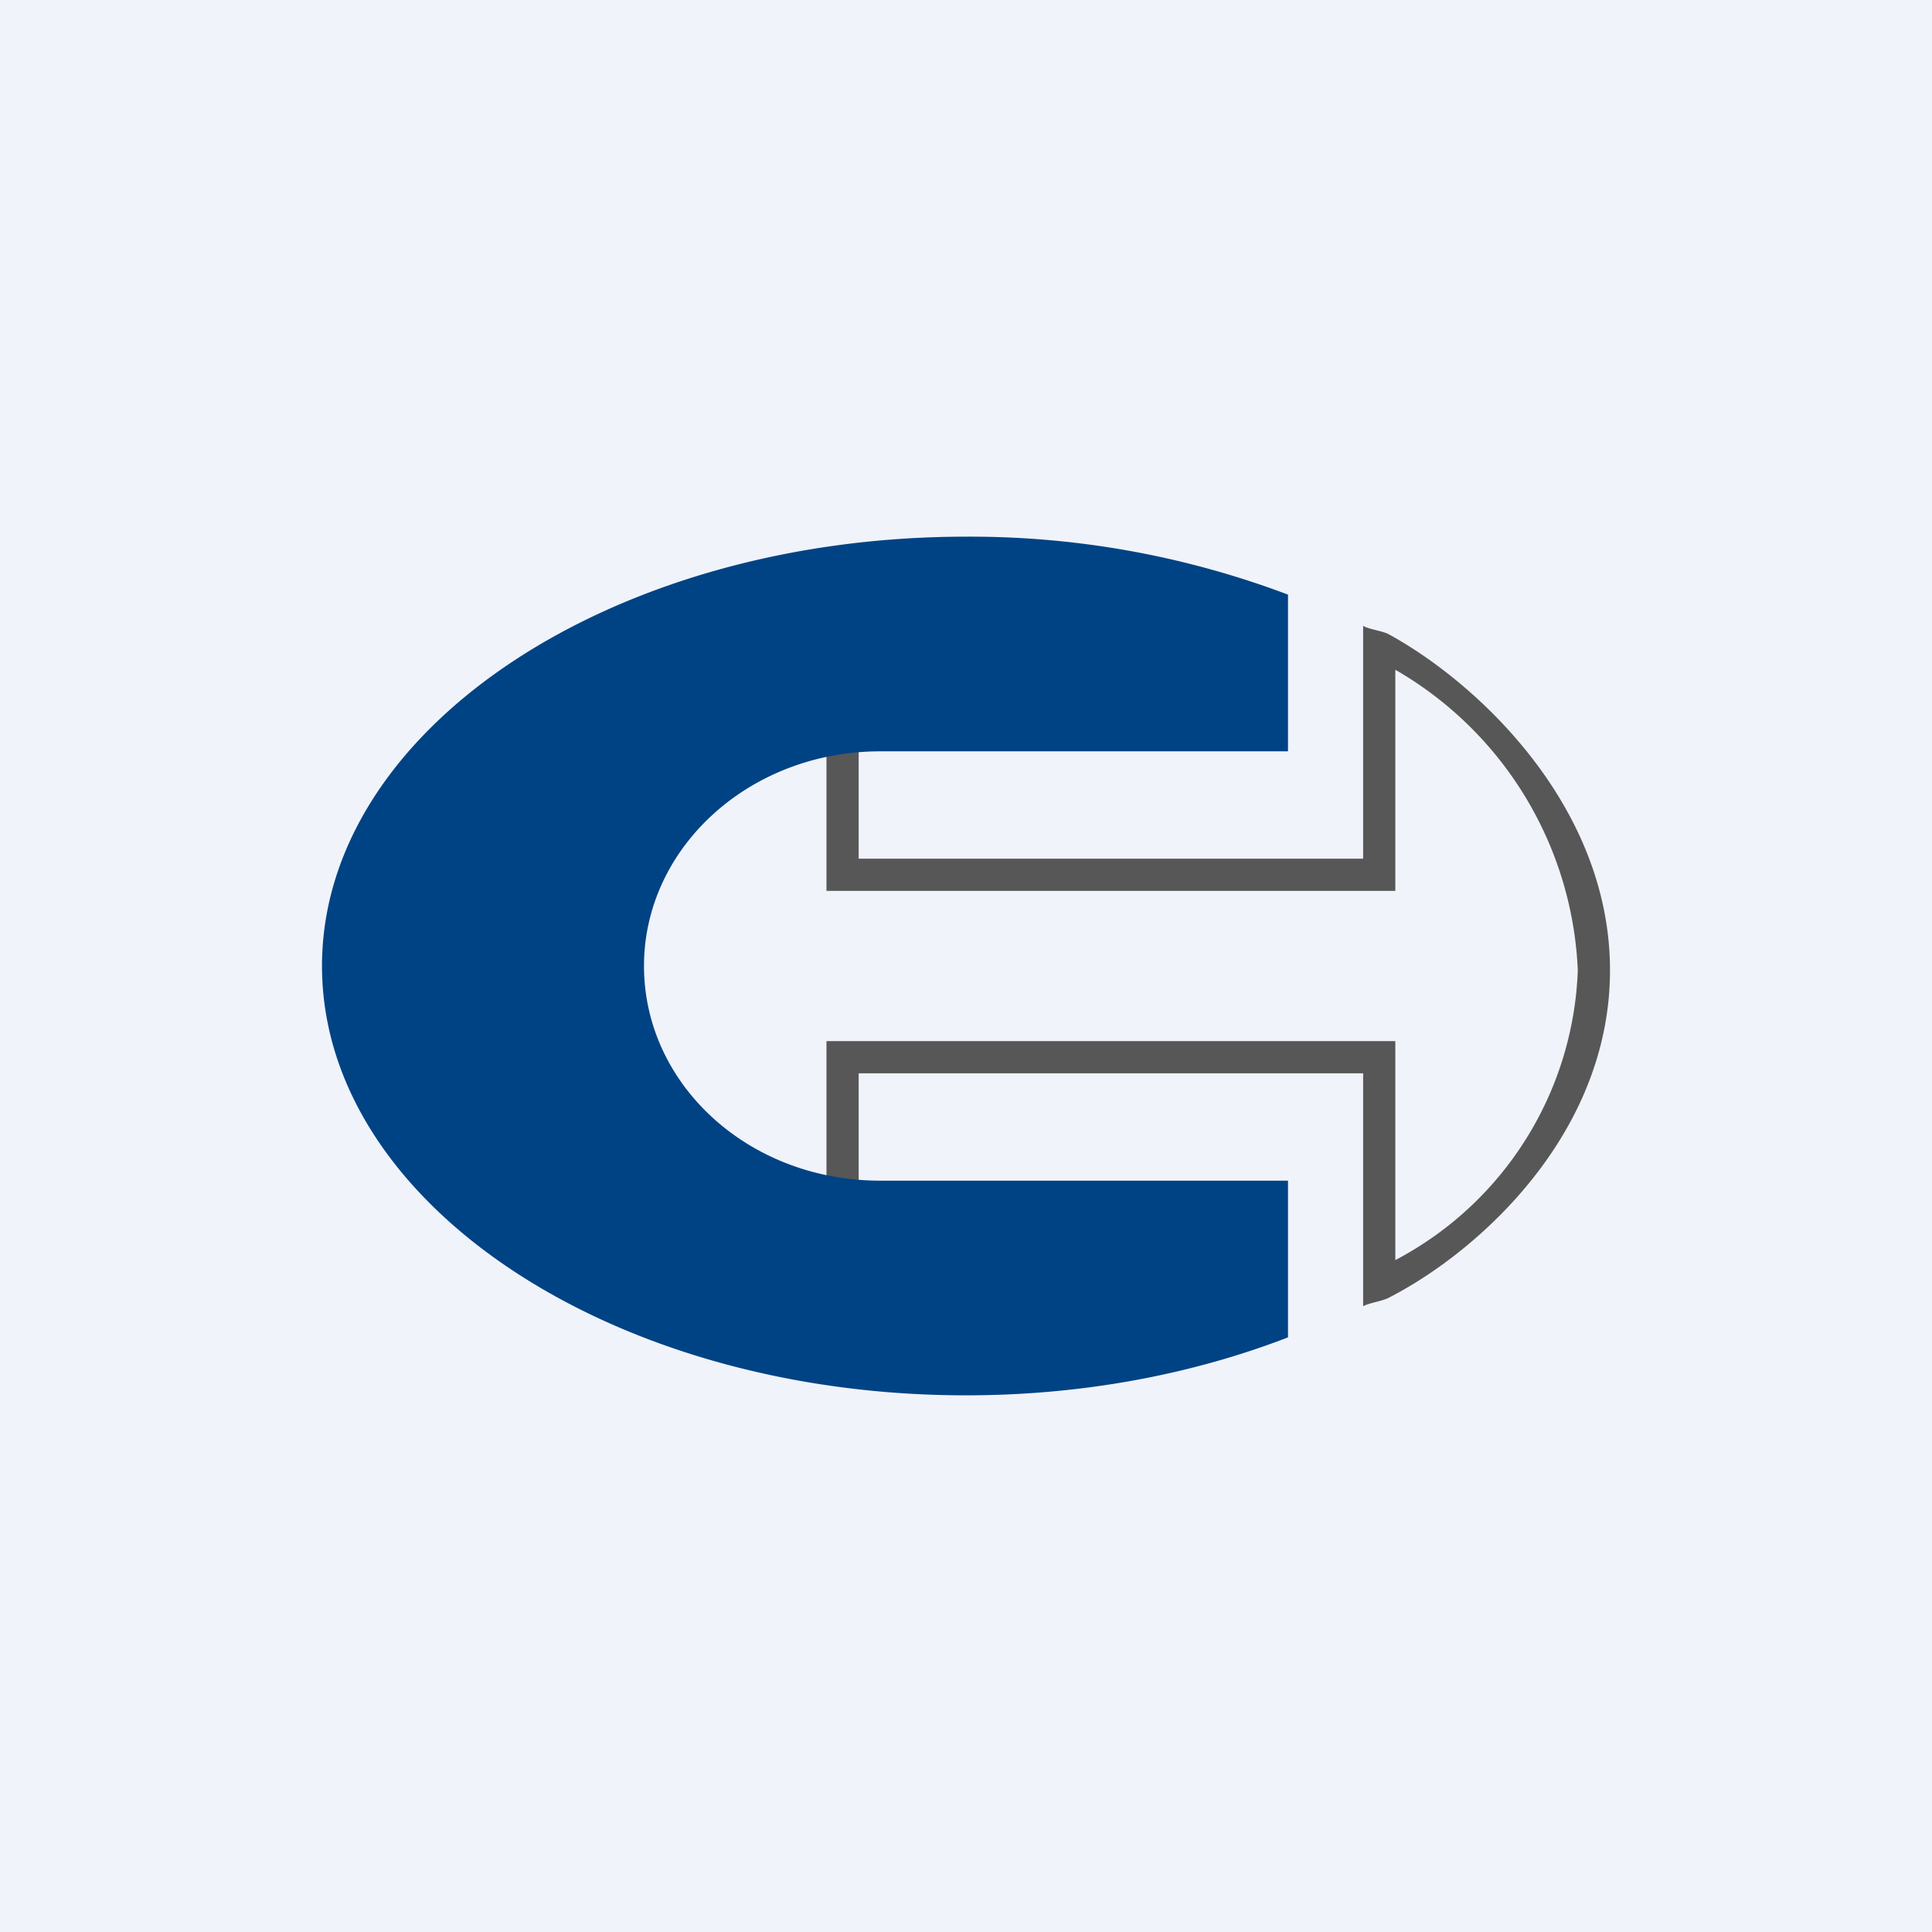 <!-- by TradingView --><svg width="18" height="18" viewBox="0 0 18 18" xmlns="http://www.w3.org/2000/svg"><path fill="#F0F3FA" d="M0 0h18v18H0z"/><path fill-rule="evenodd" d="M12.7 10v2.17c.05-.03.19-.05.24-.08.84-.43 2.06-1.53 2.06-3.05 0-1.52-1.22-2.67-2.06-3.13-.05-.03-.2-.05-.24-.08V8H8V6.52H5.4v5.21H8V10h4.7Zm-5 1.56V9.7H13v2.04a3.18 3.18 0 0 0 1.7-2.7 3.4 3.4 0 0 0-1.7-2.8V8.3H7.7V6.68H5.55v4.88H7.7Z" fill="#575757"/><path d="M12 7V5.54A8.38 8.38 0 0 0 9 5C5.69 5 3 6.8 3 9s2.69 4 6 4c1.1 0 2.12-.2 3-.54V11H8.2C6.97 11 6 10.1 6 9s.98-2 2.2-2H12Z" fill="#004384"/></svg>